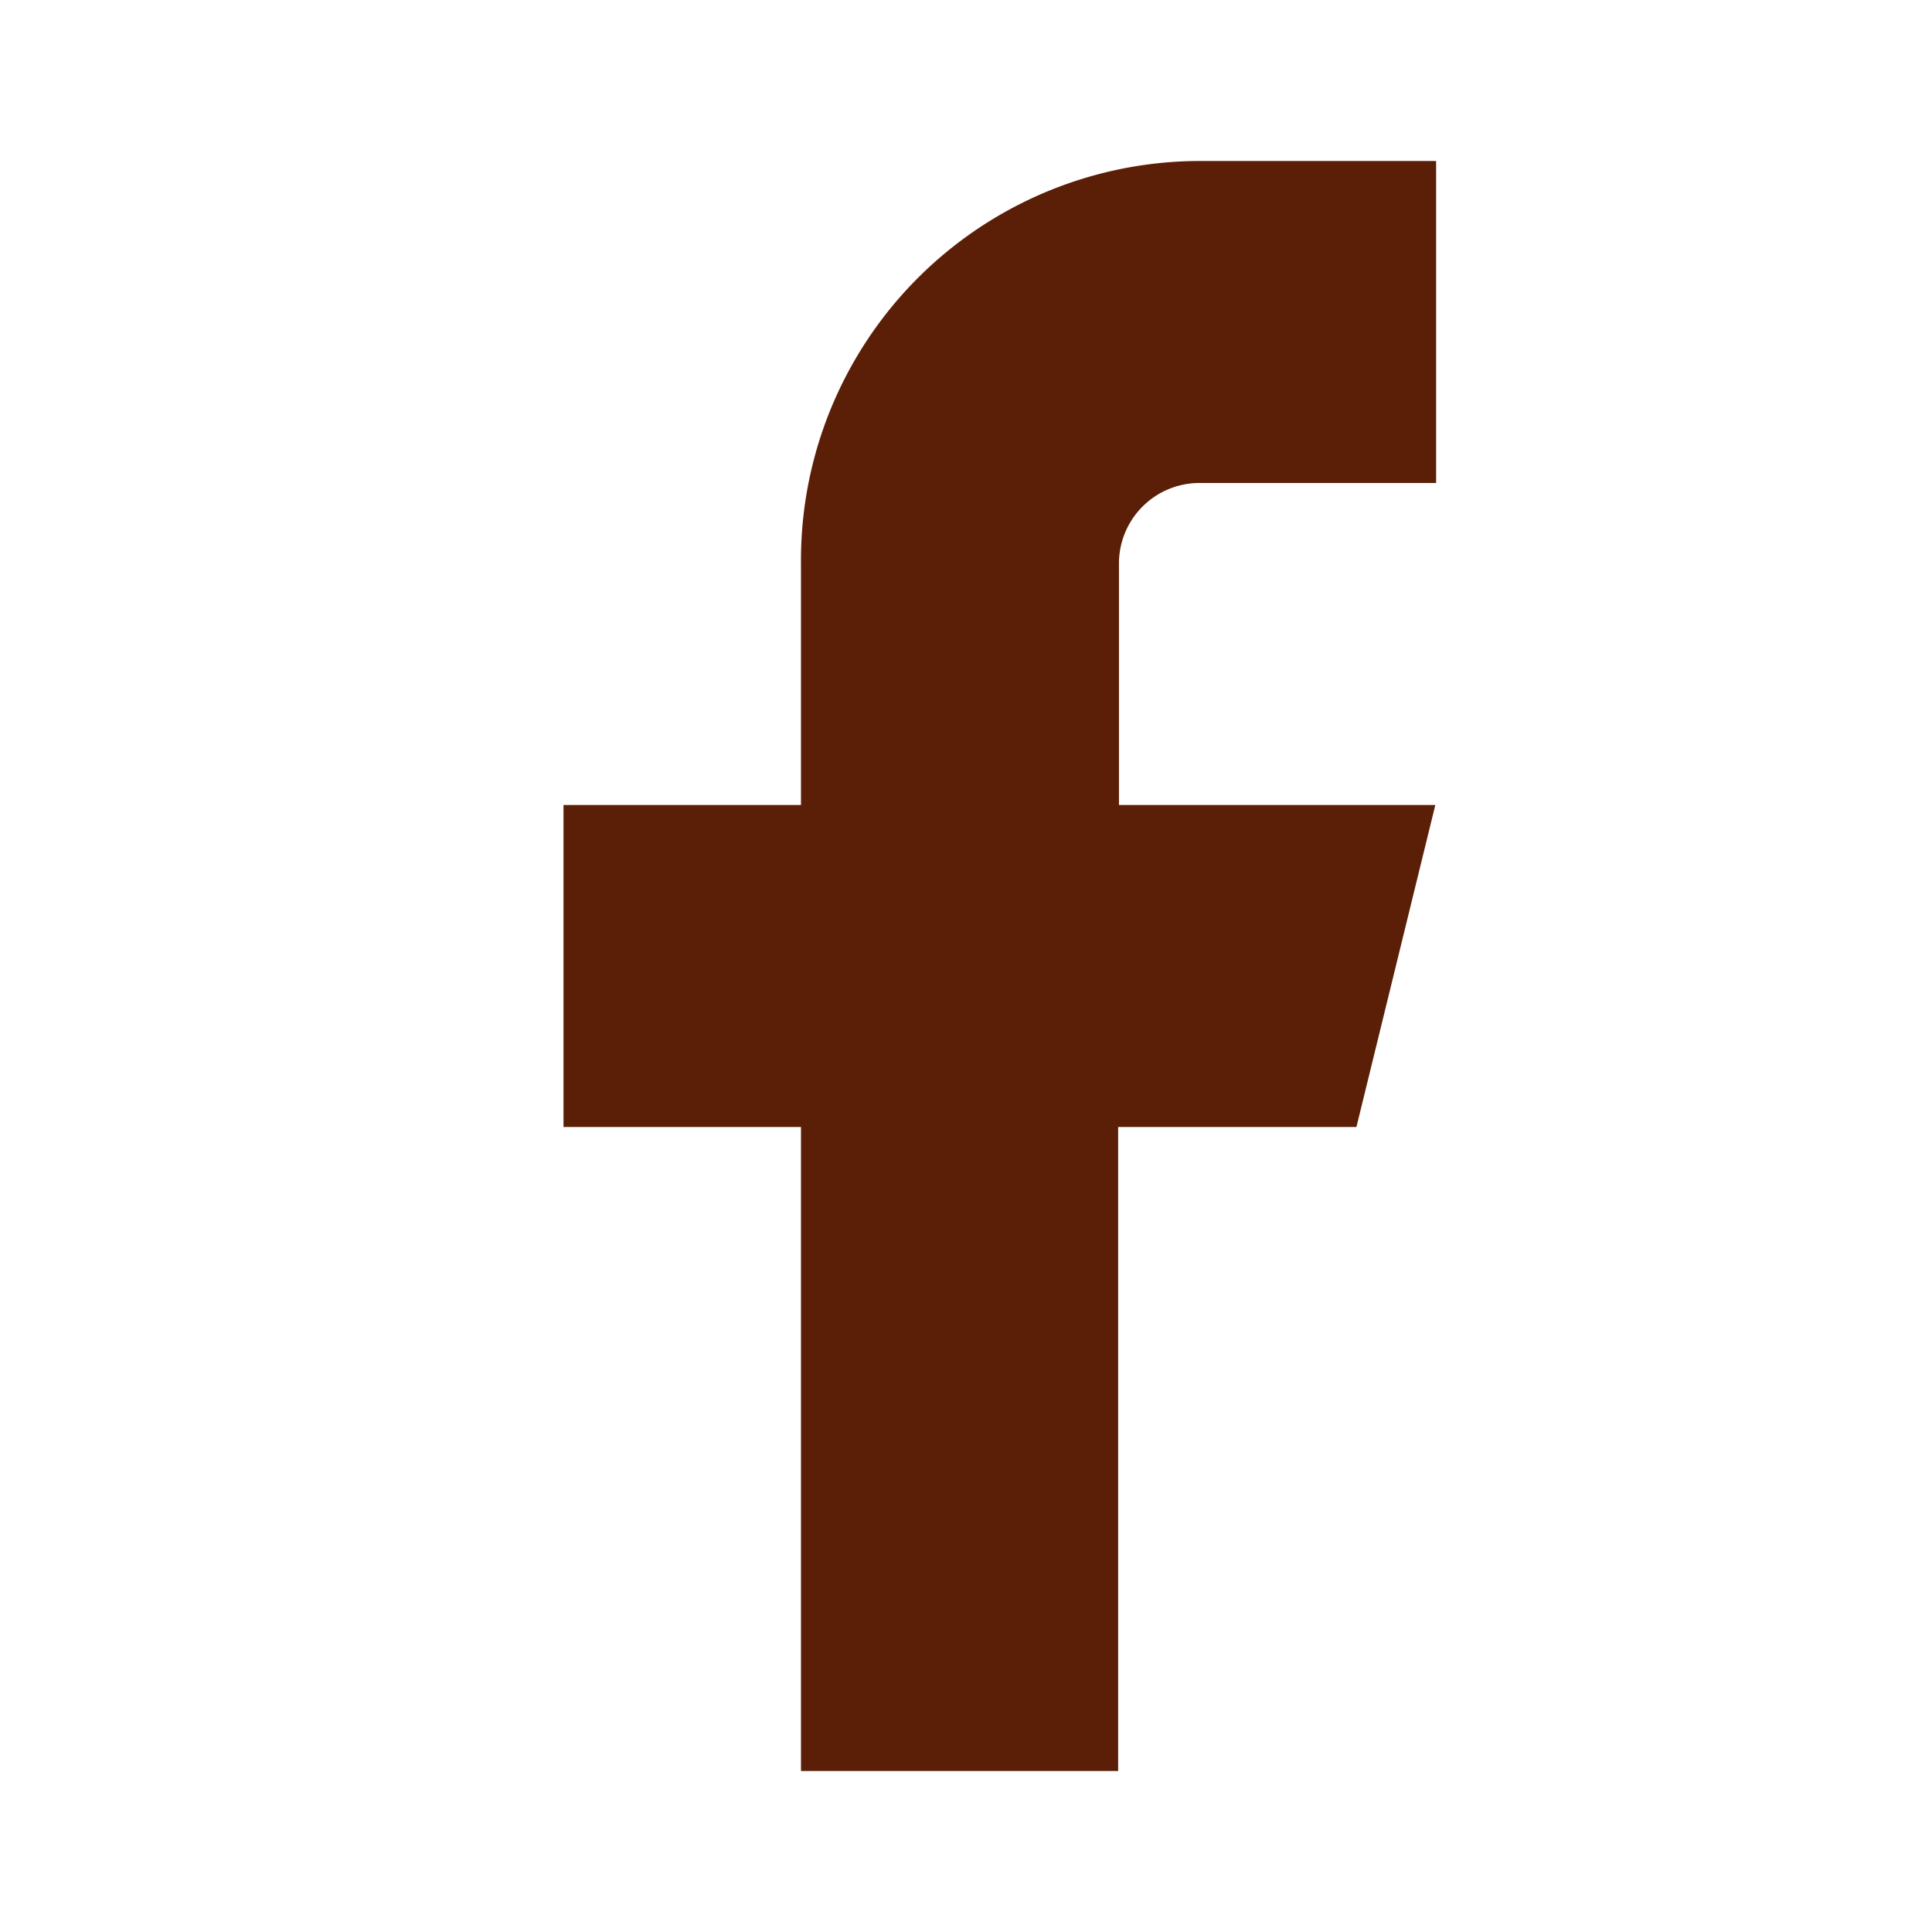 <svg aria-hidden="true" fill="#5a1f06" focusable="false" height="24" viewBox="0 0 24 24" width="24" xmlns="http://www.w3.org/2000/svg" xmlns:xlink="http://www.w3.org/1999/xlink" class="css-npdrhf"><defs><symbol id="facebook" viewBox="0 0 24 24">
      <path fill="#5a1f06" d="M17.83 2h-2.95a4.96 4.96 0 0 0-4.93 5v3H7v4h2.95v8h3.94v-8h2.96l.98-4H13.9V7a1 1 0 0 1 .99-1h2.95V2Z"></path>
    </symbol></defs><g fill="none">
      <path fill="#5a1f06" d="M17.83 2h-2.95a4.96 4.96 0 0 0-4.93 5v3H7v4h2.95v8h3.94v-8h2.96l.98-4H13.9V7a1 1 0 0 1 .99-1h2.95V2Z"></path>
    </g></svg>